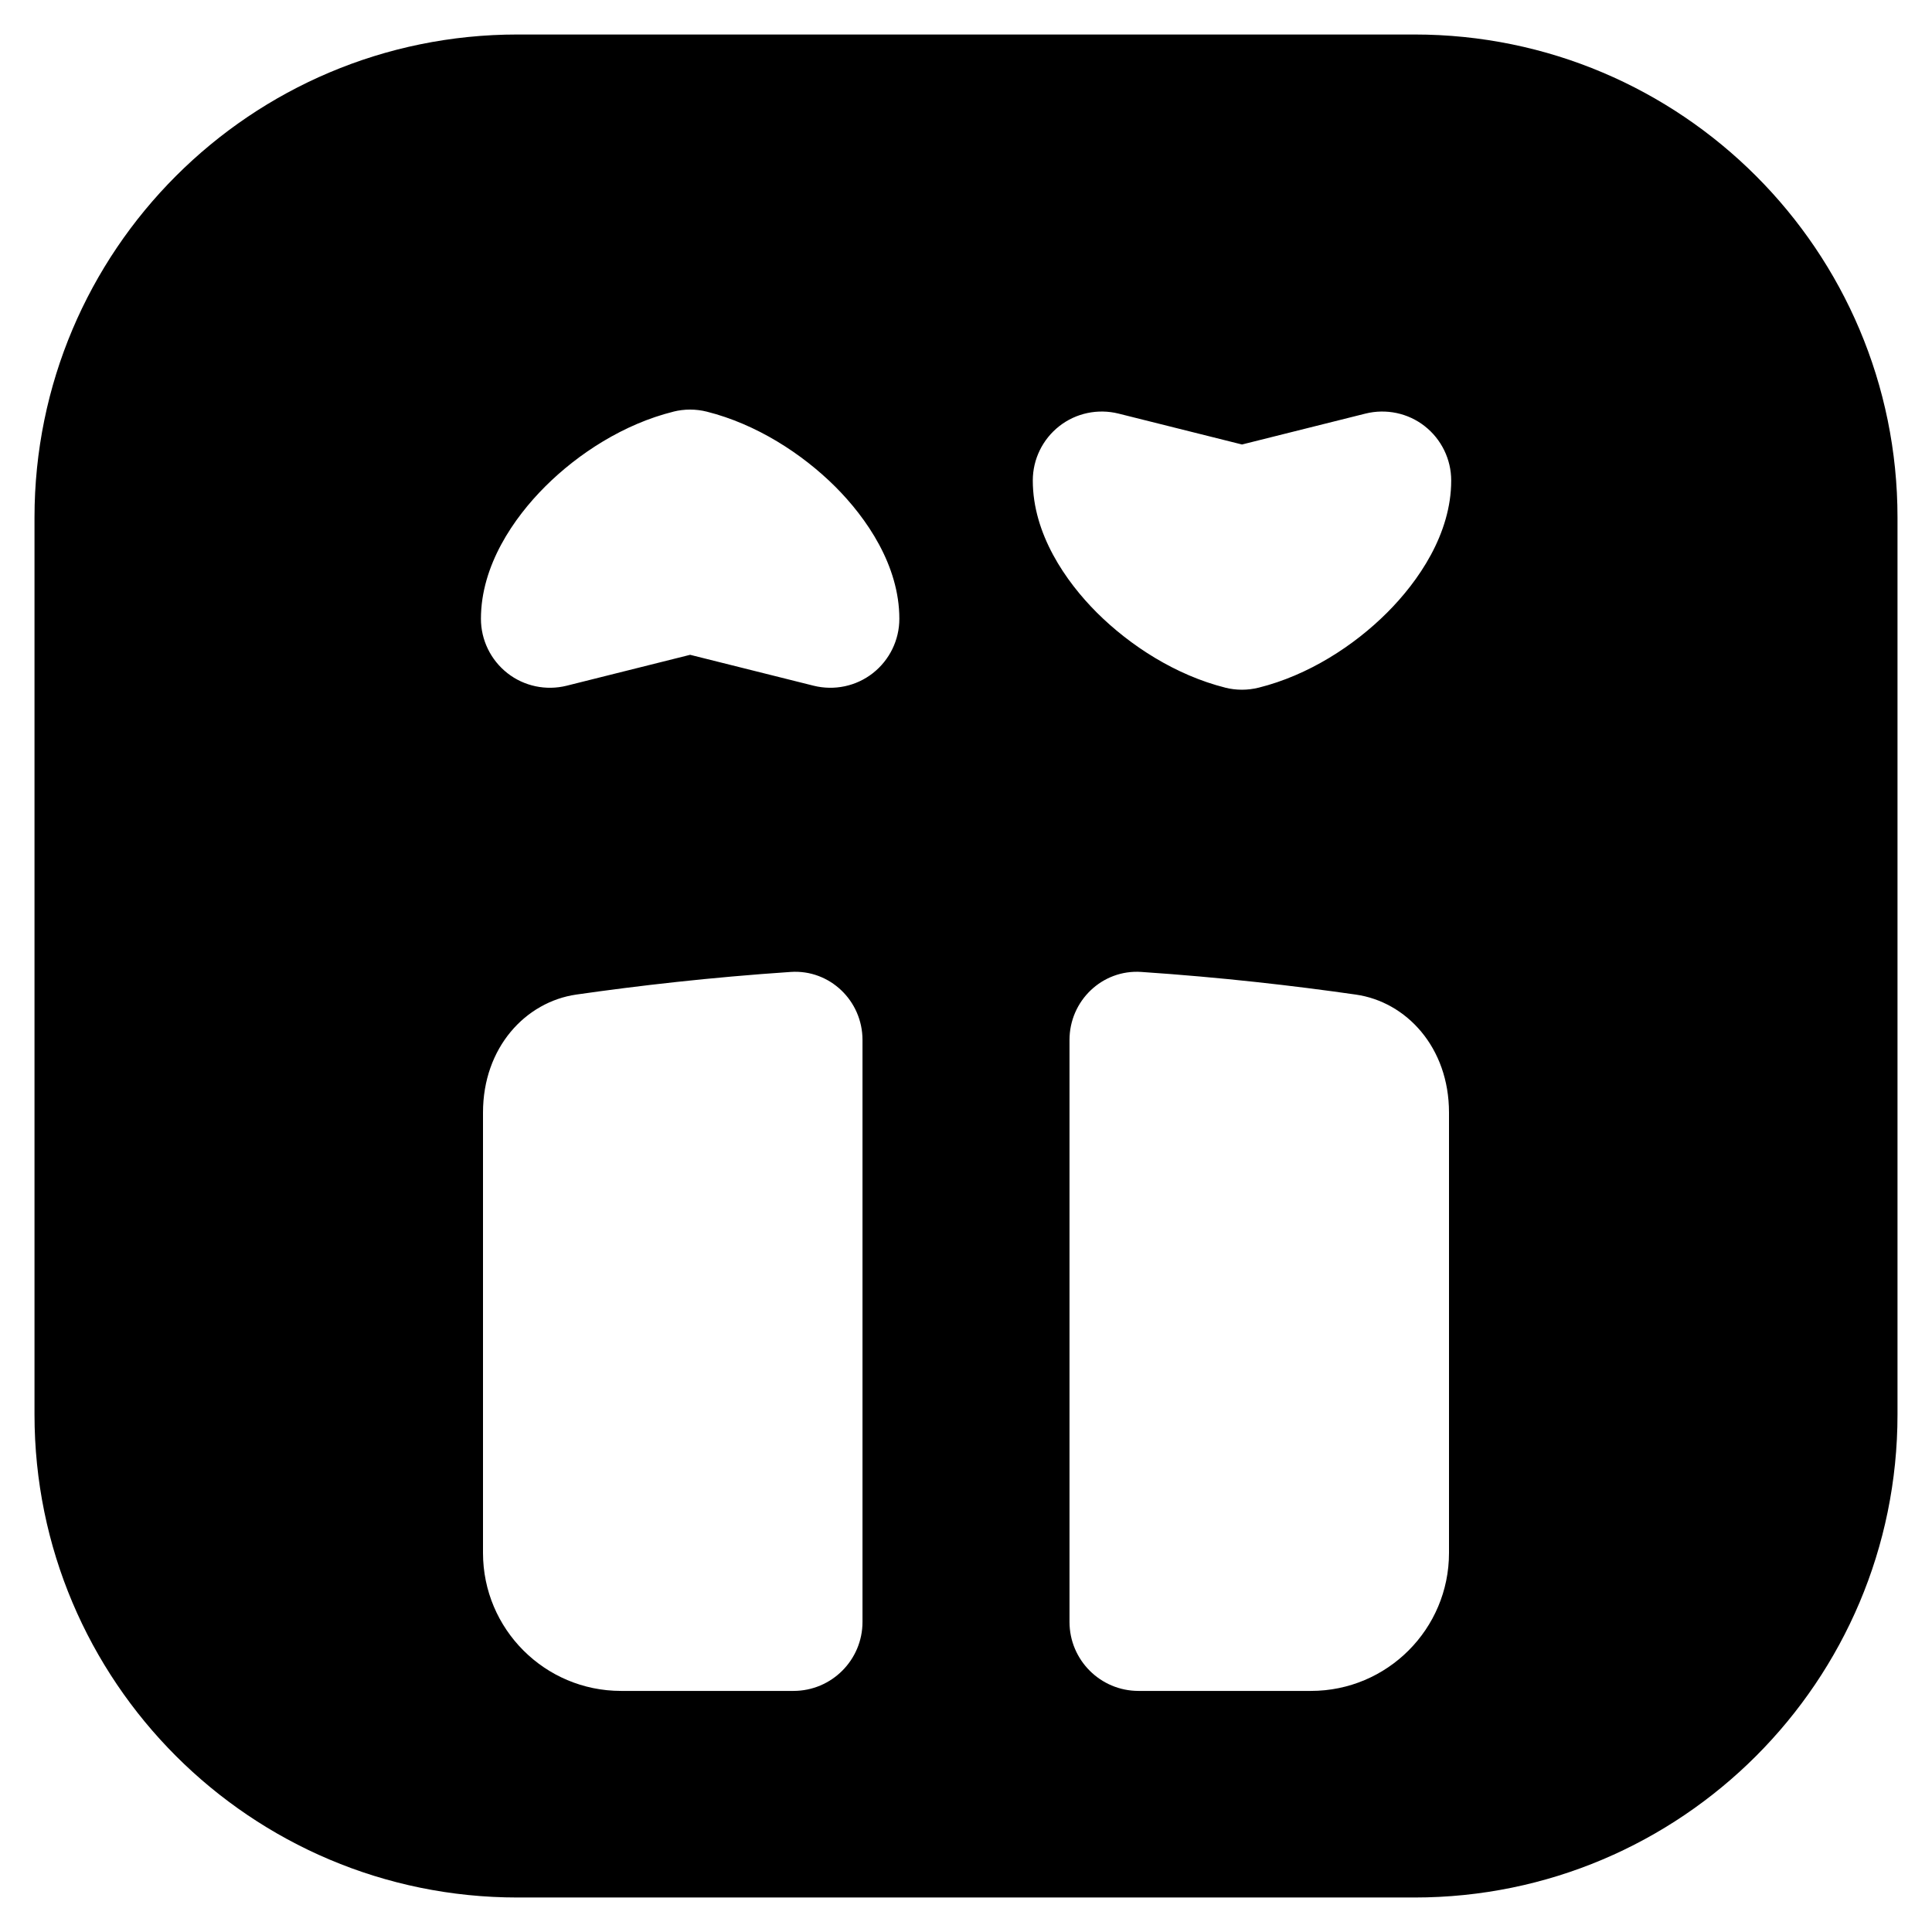 <svg xmlns="http://www.w3.org/2000/svg" fill="none" viewBox="0 0 14 14" id="Elevator--Streamline-Flex">
  <desc>
    Elevator Streamline Icon: https://streamlinehq.com
  </desc>
  <g id="elevator">
    <path id="Subtract" fill="#000000" fill-rule="evenodd" d="M0.25 3.75c0 -1.933 1.567 -3.5 3.5 -3.5h6.5c1.933 0 3.5 1.567 3.5 3.5v6.5c0 1.933 -1.567 3.5 -3.5 3.5h-6.5c-1.933 0 -3.5 -1.567 -3.5 -3.5v-6.5Zm5.48 3.293c0.283 -0.019 0.52 0.209 0.52 0.493v4.217c0 0.276 -0.224 0.5 -0.5 0.5H4.5c-0.552 0 -1 -0.448 -1 -1V8.062c0 -0.472 0.309 -0.802 0.676 -0.855 0.446 -0.064 0.974 -0.125 1.554 -0.164ZM8.25 12.253c-0.276 0 -0.5 -0.224 -0.5 -0.5V7.536c0 -0.284 0.237 -0.512 0.52 -0.493 0.58 0.039 1.107 0.1 1.554 0.164 0.367 0.052 0.676 0.383 0.676 0.855v3.191c0 0.552 -0.448 1 -1 1H8.25Zm0.629 -7.27c-0.358 -0.09 -0.689 -0.303 -0.931 -0.544 -0.226 -0.226 -0.464 -0.57 -0.464 -0.957 0 -0.154 0.071 -0.299 0.192 -0.394 0.121 -0.095 0.28 -0.128 0.429 -0.091l0.895 0.224 0.895 -0.224c0.149 -0.037 0.308 -0.004 0.429 0.091 0.121 0.095 0.192 0.24 0.192 0.394 0 0.387 -0.238 0.731 -0.464 0.957 -0.242 0.242 -0.573 0.455 -0.931 0.544 -0.08 0.02 -0.163 0.02 -0.243 0ZM4.879 2.983c0.08 -0.02 0.163 -0.02 0.243 0 0.358 0.09 0.689 0.303 0.931 0.544 0.226 0.226 0.464 0.57 0.464 0.957 0 0.154 -0.071 0.299 -0.192 0.394 -0.121 0.095 -0.28 0.128 -0.429 0.091l-0.895 -0.224 -0.895 0.224c-0.149 0.037 -0.308 0.004 -0.429 -0.091 -0.121 -0.095 -0.192 -0.24 -0.192 -0.394 0 -0.387 0.238 -0.731 0.464 -0.957 0.242 -0.242 0.573 -0.455 0.931 -0.544Z" clip-rule="evenodd" stroke-width="1"></path>
  </g>
</svg>